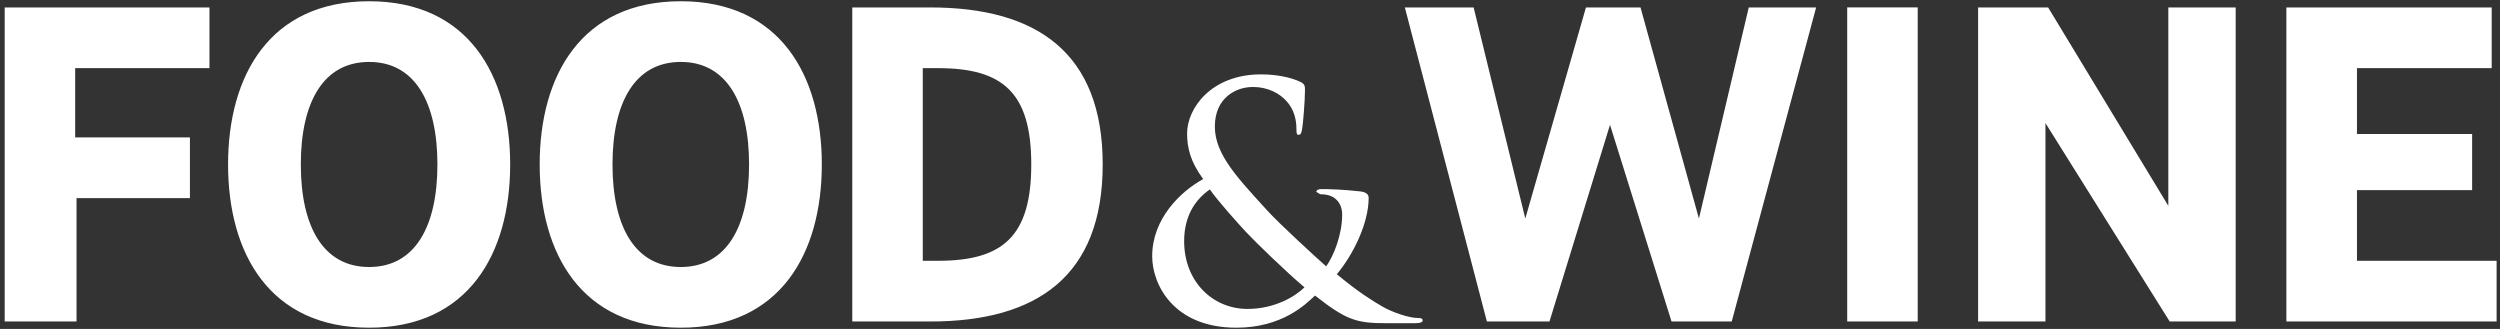 <svg width="304" height="40" viewBox="0 0 304 40" fill="none" xmlns="http://www.w3.org/2000/svg">
<rect x="0" y="0" width="304" height="40" fill="#333333" stroke="none"/>
<path d="M224.62 39.094H233.194V0.902H224.62V39.094ZM263.668 25.03L249.051 0.905H240.537V39.094H248.727V14.966L263.836 39.094H271.858V0.905H263.668V25.03ZM286.607 31.712V23.12H300.611V16.297H286.607V8.287H302.989V0.905H278.023V39.094H303.587V31.712H286.607ZM206.589 26.574L199.486 0.905H192.852L185.476 26.574L179.193 0.905H170.829L180.806 39.094H188.416L195.777 15.18L203.258 39.094H210.577L220.842 0.905H212.649L206.589 26.574ZM0.57 39.094H9.306V24.09H23.094V16.708H9.141V8.287H25.47V0.905H0.57V39.094ZM44.883 0.152C32.807 0.152 27.734 9.176 27.734 19.997C27.734 30.827 32.807 39.848 44.883 39.848C56.965 39.848 62.037 30.827 62.037 19.997C62.037 9.176 56.965 0.152 44.883 0.152ZM44.883 32.469C39.333 32.469 36.579 27.592 36.579 19.997C36.579 12.414 39.333 7.531 44.883 7.531C50.436 7.531 53.19 12.414 53.19 19.997C53.19 27.592 50.436 32.469 44.883 32.469ZM172.439 38.671C171.34 38.671 169.258 37.971 168.003 37.22C166.922 36.59 165.174 35.524 162.558 33.346C164.546 30.971 166.429 27.166 166.429 24.048C166.429 23.616 166.069 23.349 165.402 23.273C163.207 23.036 161.63 22.994 160.696 22.994C160.375 22.994 160.066 23.078 160.066 23.331L160.534 23.616C161.123 23.616 161.952 23.733 162.456 24.232C163.048 24.76 163.207 25.505 163.207 26.096C163.207 28.496 162.204 31.082 161.264 32.388C160.258 31.52 155.423 27.078 154.092 25.589C150.479 21.622 147.725 18.775 147.725 15.387C147.725 11.873 150.317 10.579 152.323 10.579C154.284 10.579 155.642 11.405 156.468 12.324C157.39 13.348 157.645 14.627 157.645 15.648C157.645 16.234 157.684 16.39 157.9 16.39C158.098 16.39 158.237 16.315 158.333 15.723C158.45 15.135 158.687 12.188 158.687 10.948C158.687 10.477 158.669 10.206 158.098 9.945C157.041 9.438 155.314 9.044 153.338 9.044C147.296 9.044 144.329 13.168 144.35 16.273C144.368 18.042 144.758 19.652 146.308 21.778C143.605 23.246 140.106 26.565 140.106 31.163C140.106 34.587 142.701 39.848 150.335 39.848C155.936 39.848 158.804 36.974 159.903 35.938C163.754 38.947 164.937 39.302 168.625 39.302H172.063C172.673 39.302 172.991 39.184 172.991 38.98C172.991 38.713 172.796 38.671 172.439 38.671ZM151.696 37.566C147.455 37.566 143.992 34.229 143.992 29.319C143.992 26.178 145.425 24.195 147.119 23.036C148.002 24.328 150.512 27.139 151.536 28.232C152.56 29.337 156.384 33.052 158.624 34.938C157.546 36.016 155.035 37.566 151.696 37.566ZM113.125 0.905H103.638V39.094H113.125C126.111 39.094 134.088 33.566 134.088 19.997C134.088 6.431 126.111 0.905 113.125 0.905ZM114.074 31.712H112.209V8.287H114.074C121.94 8.287 125.402 11.252 125.402 19.997C125.402 28.748 121.94 31.712 114.074 31.712ZM82.781 0.152C70.701 0.152 65.626 9.176 65.626 19.997C65.626 30.827 70.701 39.848 82.781 39.848C94.862 39.848 99.932 30.827 99.932 19.997C99.932 9.176 94.862 0.152 82.781 0.152ZM82.781 32.469C77.231 32.469 74.48 27.592 74.48 19.997C74.48 12.414 77.231 7.531 82.781 7.531C88.334 7.531 91.087 12.414 91.087 19.997C91.087 27.592 88.334 32.469 82.781 32.469Z" fill="white"/>
</svg>
